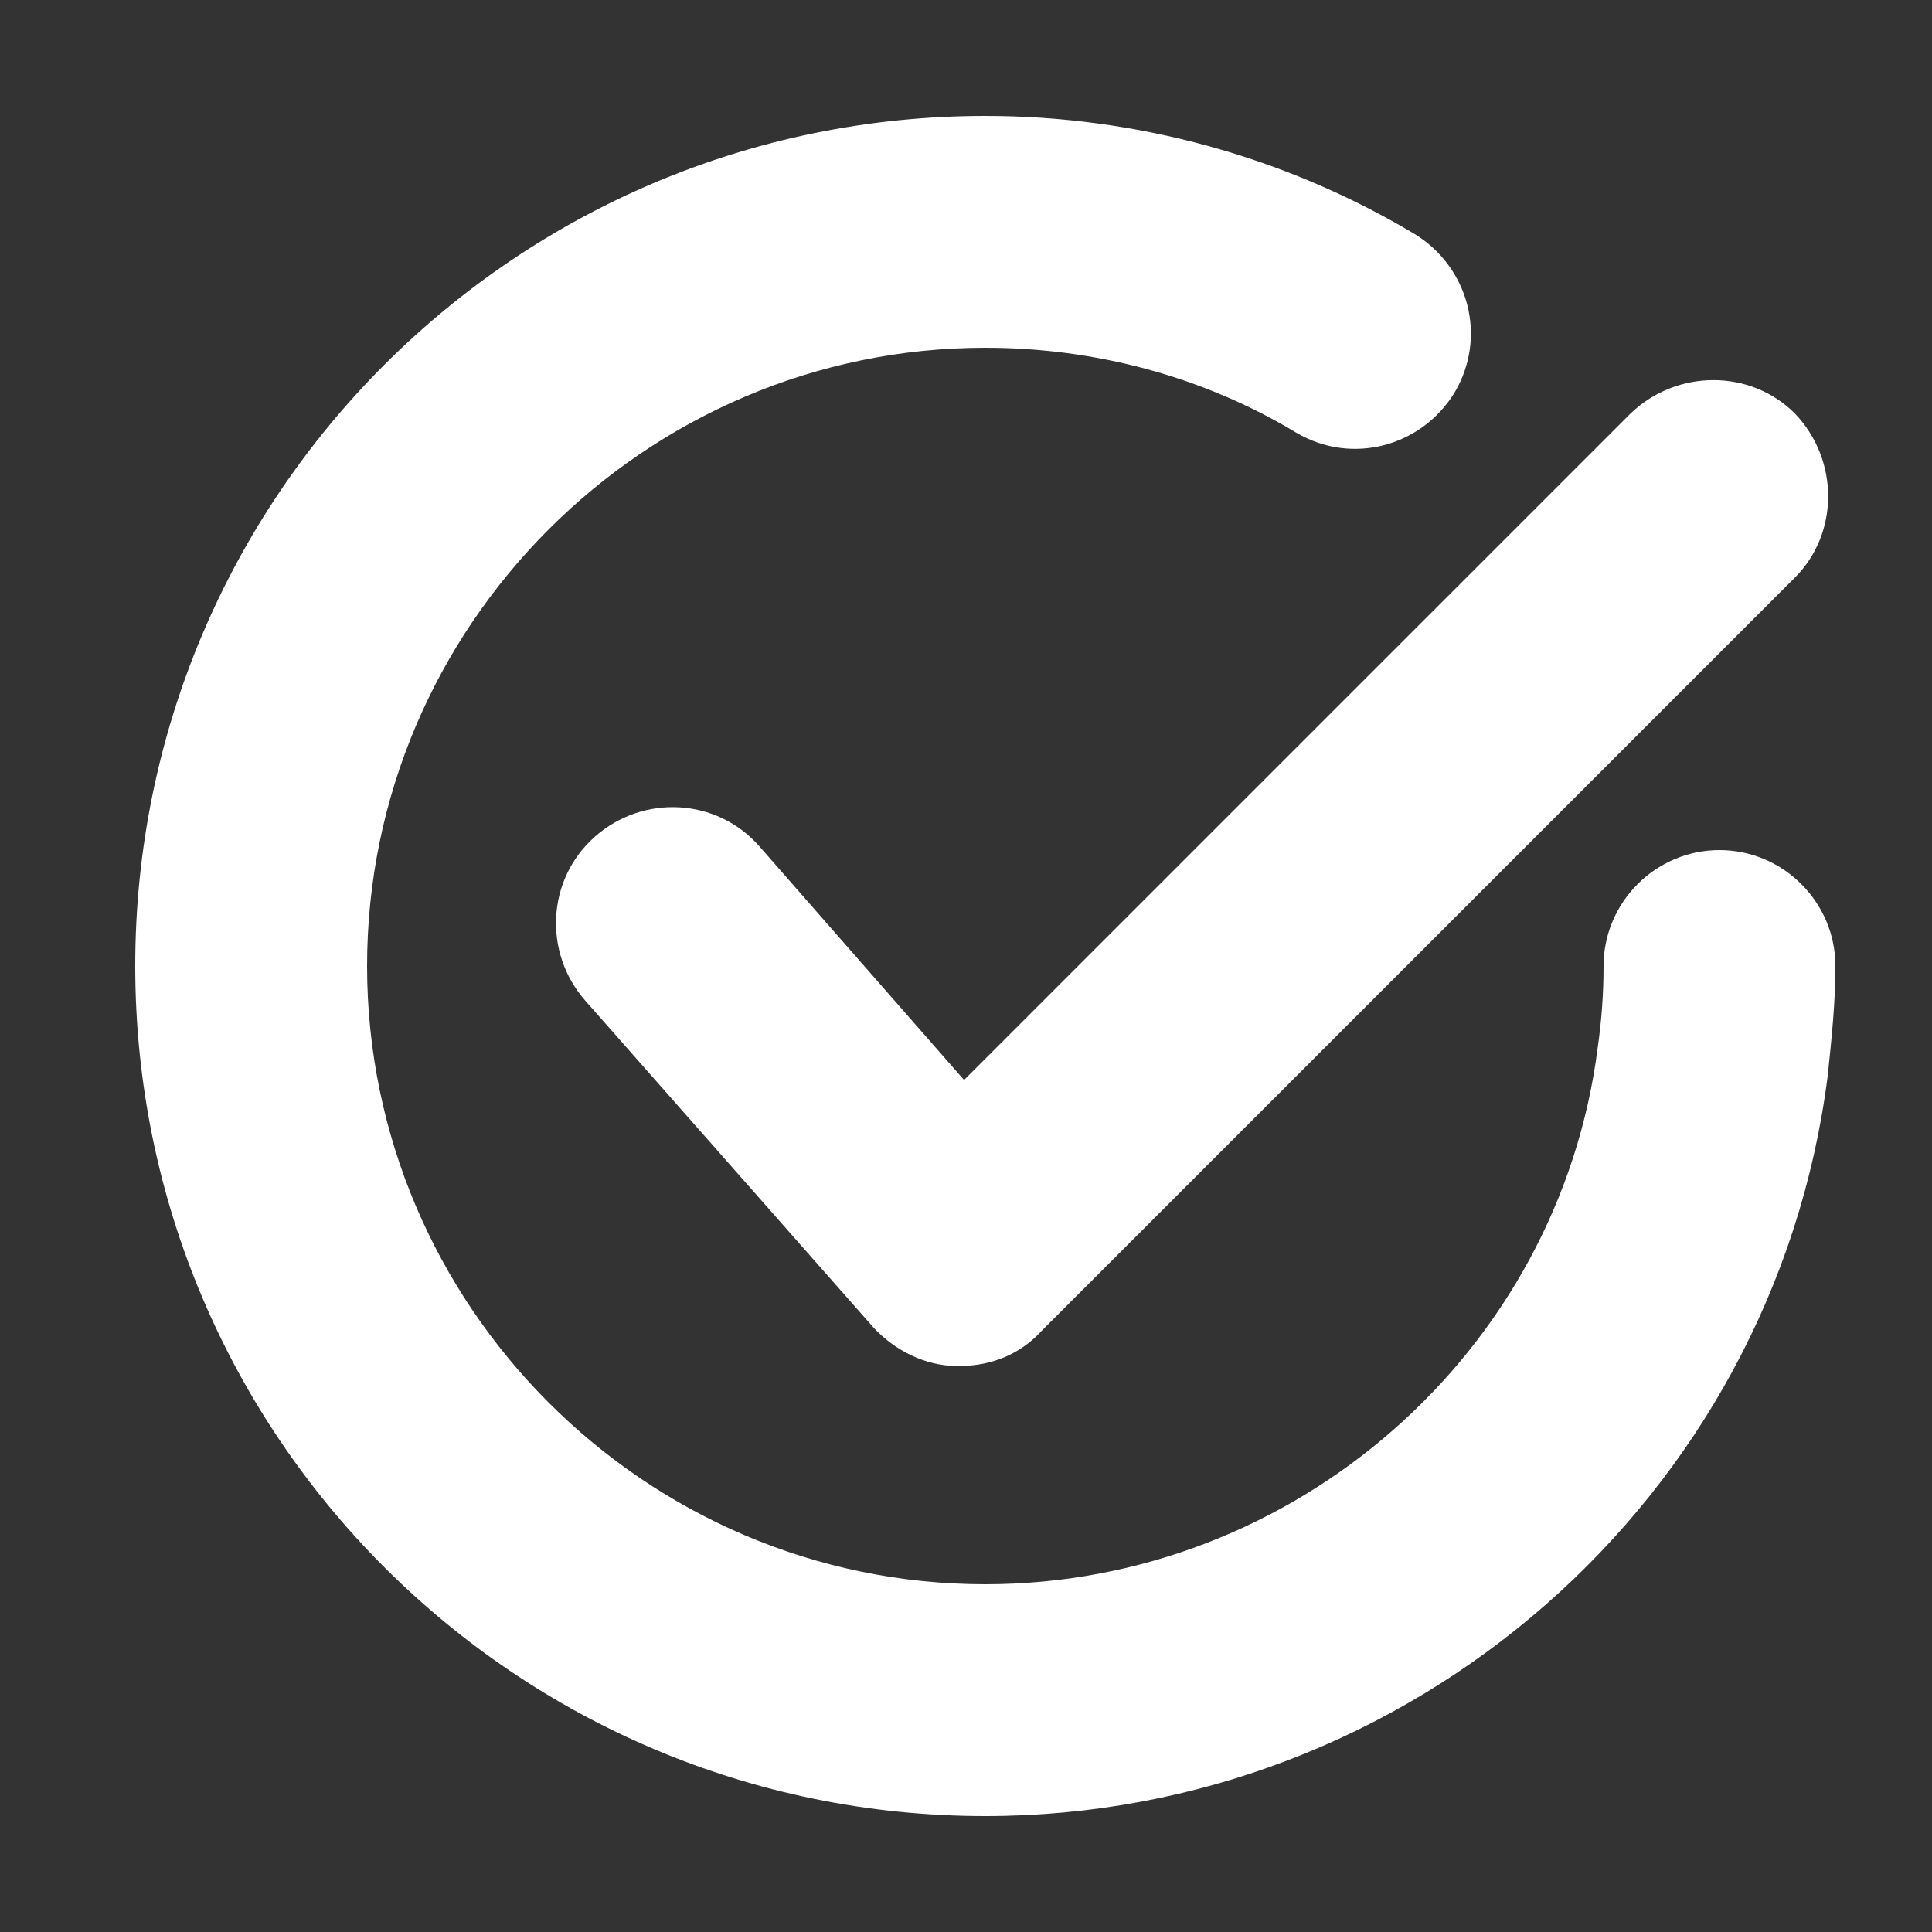 <svg height='100px' width='100px'  fill="#ffffff" xmlns="http://www.w3.org/2000/svg" xmlns:xlink="http://www.w3.org/1999/xlink" version="1.1" x="0px" y="0px" viewBox="0 0 100 100" style="enable-background:new 0 0 100 100;" xml:space="preserve"><rect x="0" y="0" width="100" height="100" fill="#333333" stroke="none"/><g><path d="M84.4,21.4L49.9,55.9L39.3,43.8c-2.2-2.5-6-2.7-8.5-0.5c-2.5,2.2-2.7,6-0.5,8.5l14.9,16.9c1.1,1.2,2.7,2,4.3,2   c0.1,0,0.1,0,0.2,0c1.6,0,3.1-0.6,4.2-1.8l39-39c2.3-2.3,2.3-6.1,0-8.5C90.6,19.1,86.8,19.1,84.4,21.4z"></path><path d="M89,44c-3.3,0-6,2.7-6,6c0,1.4-0.1,2.8-0.3,4.2C80.7,70,67,82,51,82c-17.6,0-32-14.4-32-32s14.4-32,32-32   c5.7,0,11.3,1.5,16.1,4.4c2.9,1.7,6.5,0.7,8.2-2.1c1.7-2.9,0.7-6.5-2.1-8.2C66.5,8.1,58.8,6,51,6C26.7,6,7,25.7,7,50s19.7,44,44,44   c22,0,40.8-16.4,43.6-38.3c0.2-1.9,0.4-3.8,0.4-5.7C95,46.7,92.3,44,89,44z"></path></g></svg>